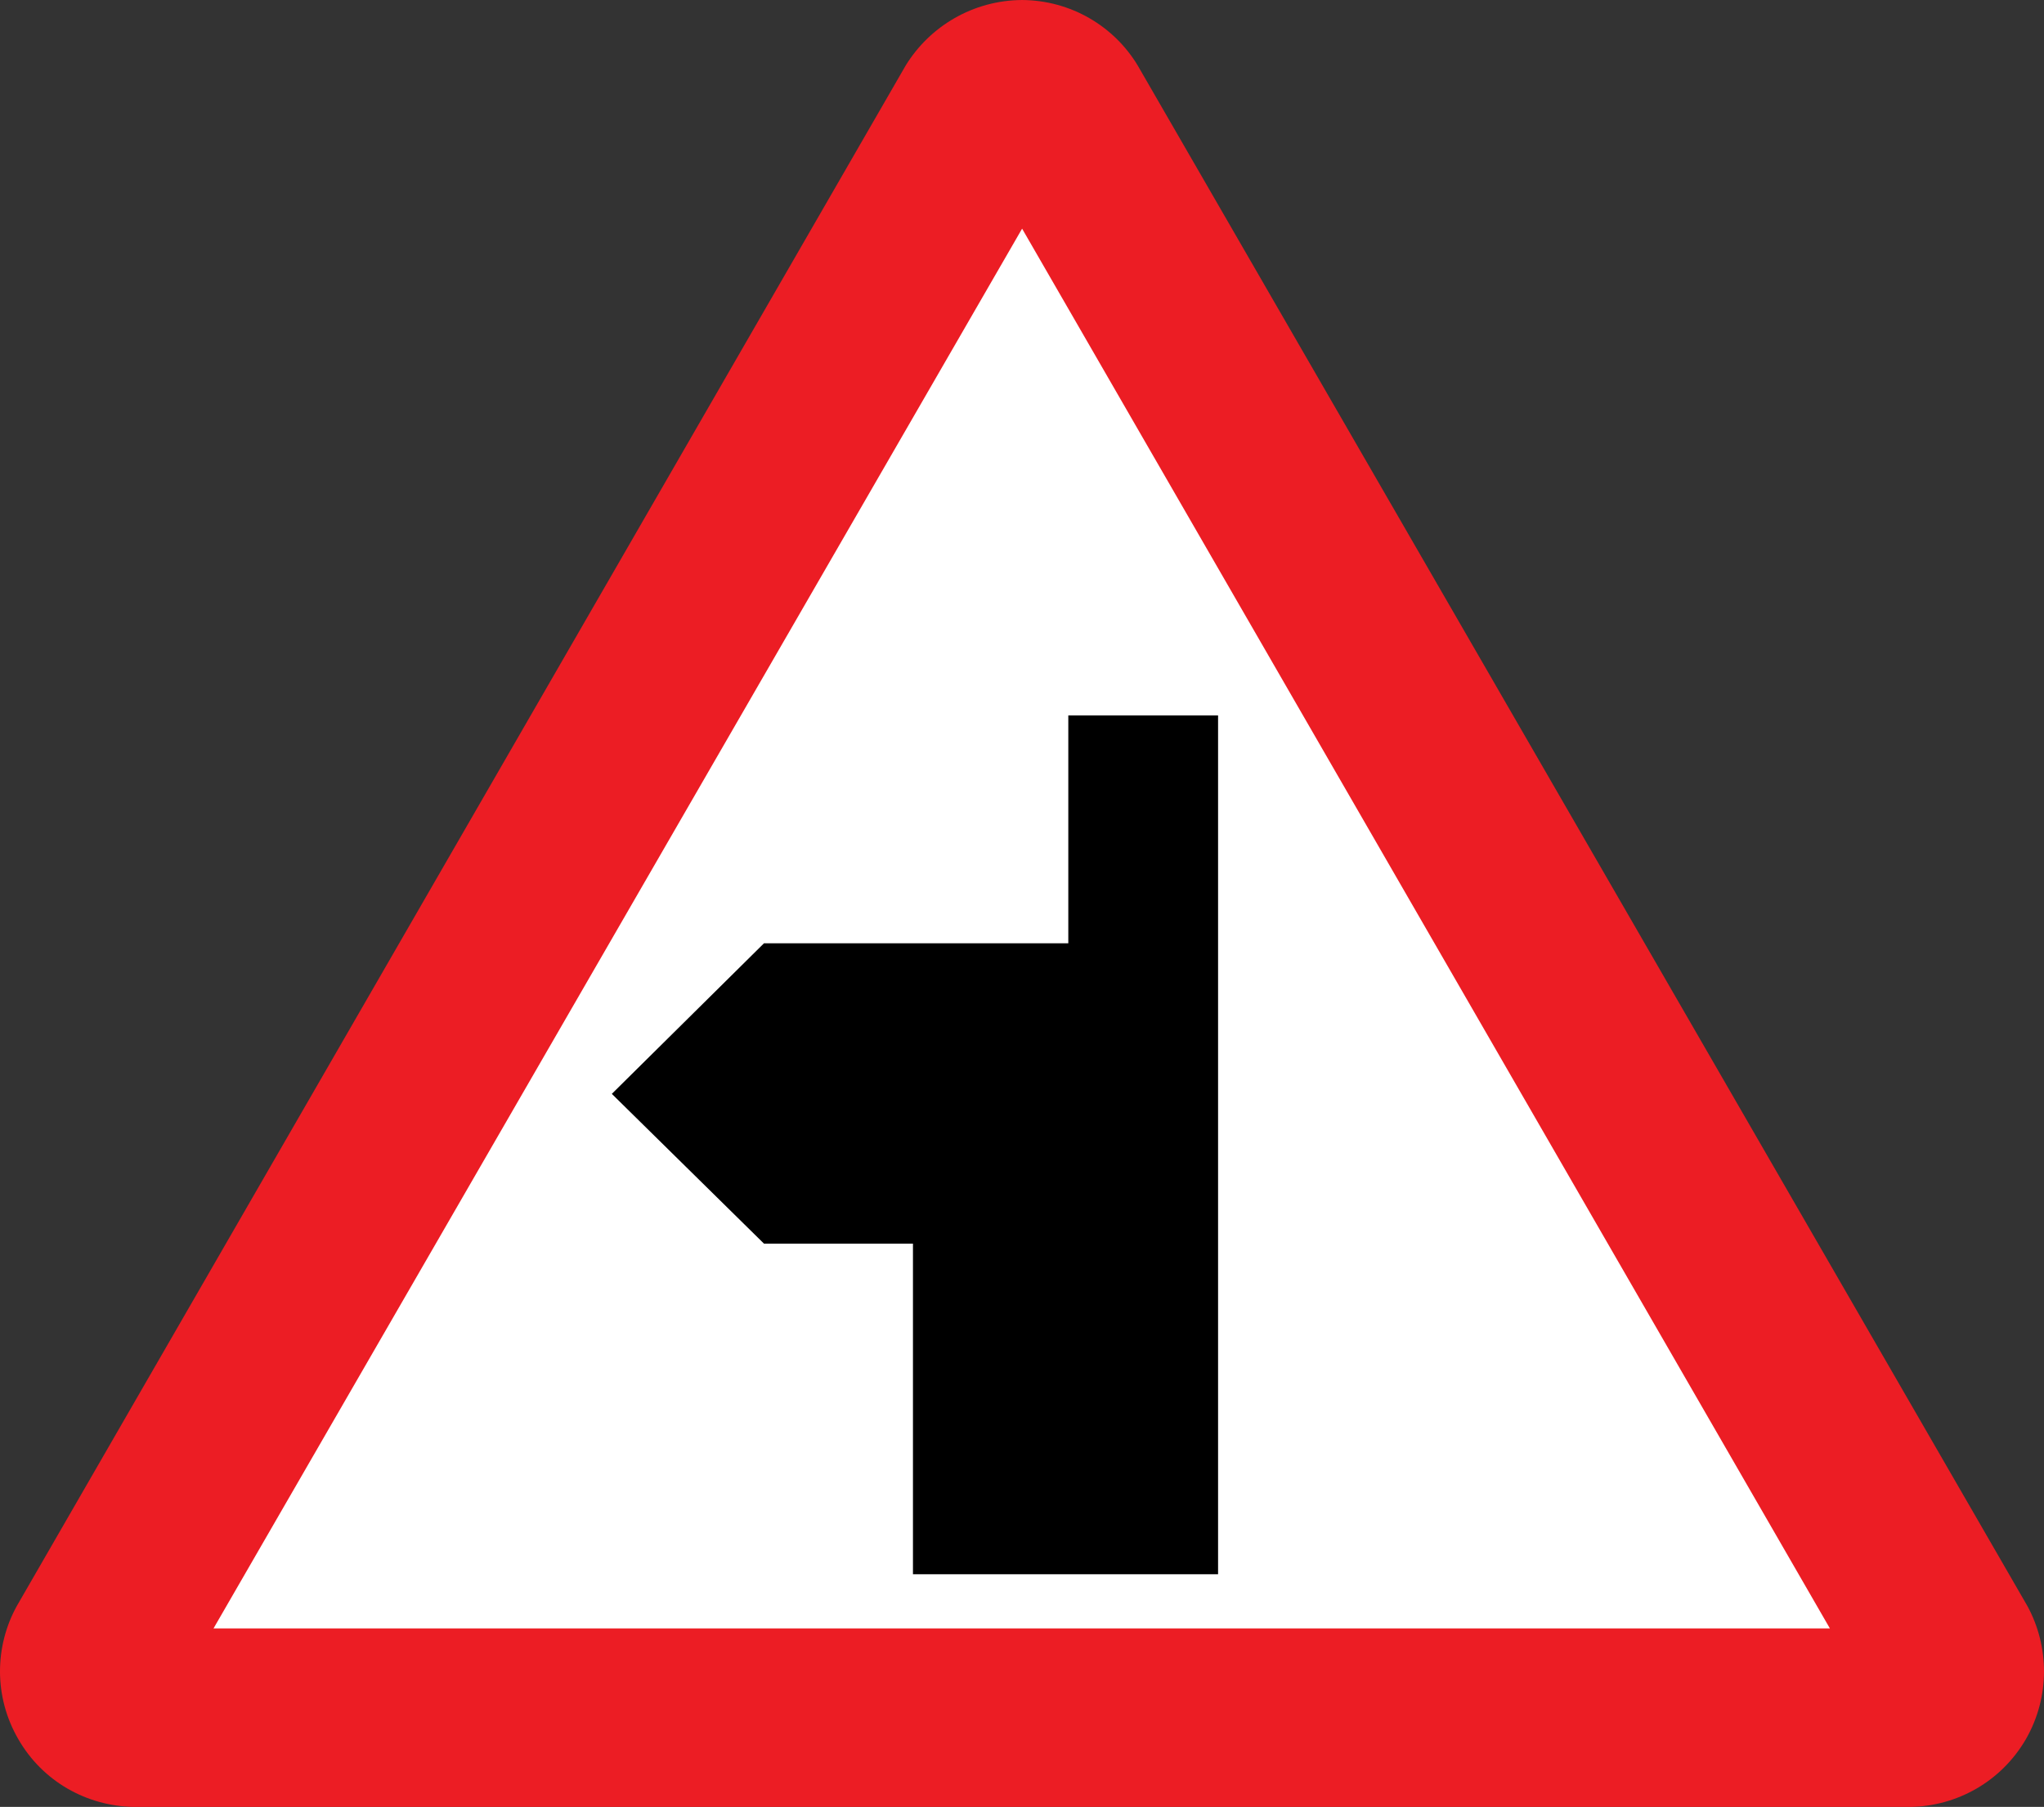 <?xml version="1.0" encoding="UTF-8" standalone="no"?>
<!-- Created with Inkscape (http://www.inkscape.org/) -->

<svg
   xmlns:dc="http://purl.org/dc/elements/1.1/"
   xmlns:cc="http://creativecommons.org/ns#"
   xmlns:rdf="http://www.w3.org/1999/02/22-rdf-syntax-ns#"
   xmlns="http://www.w3.org/2000/svg"
   xmlns:sodipodi="http://sodipodi.sourceforge.net/DTD/sodipodi-0.dtd"
   xmlns:inkscape="http://www.inkscape.org/namespaces/inkscape"
   version="1.1"
   width="384.863"
   height="340.2"
   id="svg2"
   xml:space="preserve"
   inkscape:version="0.48.2 r9819"
   sodipodi:docname="UK traffic sign 506.1LL.svg"><rect width="100%" height="100%" fill="#333333" stroke="none"/><sodipodi:namedview
     pagecolor="#ffffff"
     bordercolor="#666666"
     borderopacity="1"
     objecttolerance="10"
     gridtolerance="10"
     guidetolerance="10"
     inkscape:pageopacity="0"
     inkscape:pageshadow="2"
     inkscape:window-width="640"
     inkscape:window-height="480"
     id="namedview9"
     showgrid="false"
     inkscape:zoom="0.69157509"
     inkscape:cx="192.73755"
     inkscape:cy="170.06249"
     inkscape:window-x="0"
     inkscape:window-y="24"
     inkscape:window-maximized="0"
     inkscape:current-layer="svg2" /><defs
     id="defs10" /><g
     transform="matrix(1.25,0,0,-1.25,-2.887,340.763)"
     id="g10"><path
       d="m 290.19,0.45 c 6.914,0.151 13.561,3.799 17.28,10.2 3.682,6.419 3.518,13.999 0.24,20.04 l -134.04,232.08 c -3.538,5.862 -10.02,9.794 -17.4,9.84 -7.423,-0.046 -13.905,-3.978 -17.52,-9.84 L 4.83,30.69 c -3.318,-6.041 -3.482,-13.621 0.24,-20.04 3.679,-6.401 10.326,-10.049 17.28,-10.2 h 267.84"
       inkscape:connector-curvature="0"
       id="path12"
       style="fill:#ec1d24" /><path
       d="M 156.27,238.17 34.47,27.33 H 277.95 L 156.27,238.17"
       inkscape:connector-curvature="0"
       id="path14"
       style="fill:#ffffff" /><path
       d="M 163.23,164.85 V 130.53 H 117.39 L 94.47,107.85 117.39,85.29 h 22.44 v -49.8 h 45.96 v 129.36 h -22.56"
       inkscape:connector-curvature="0"
       id="path16" /></g></svg>